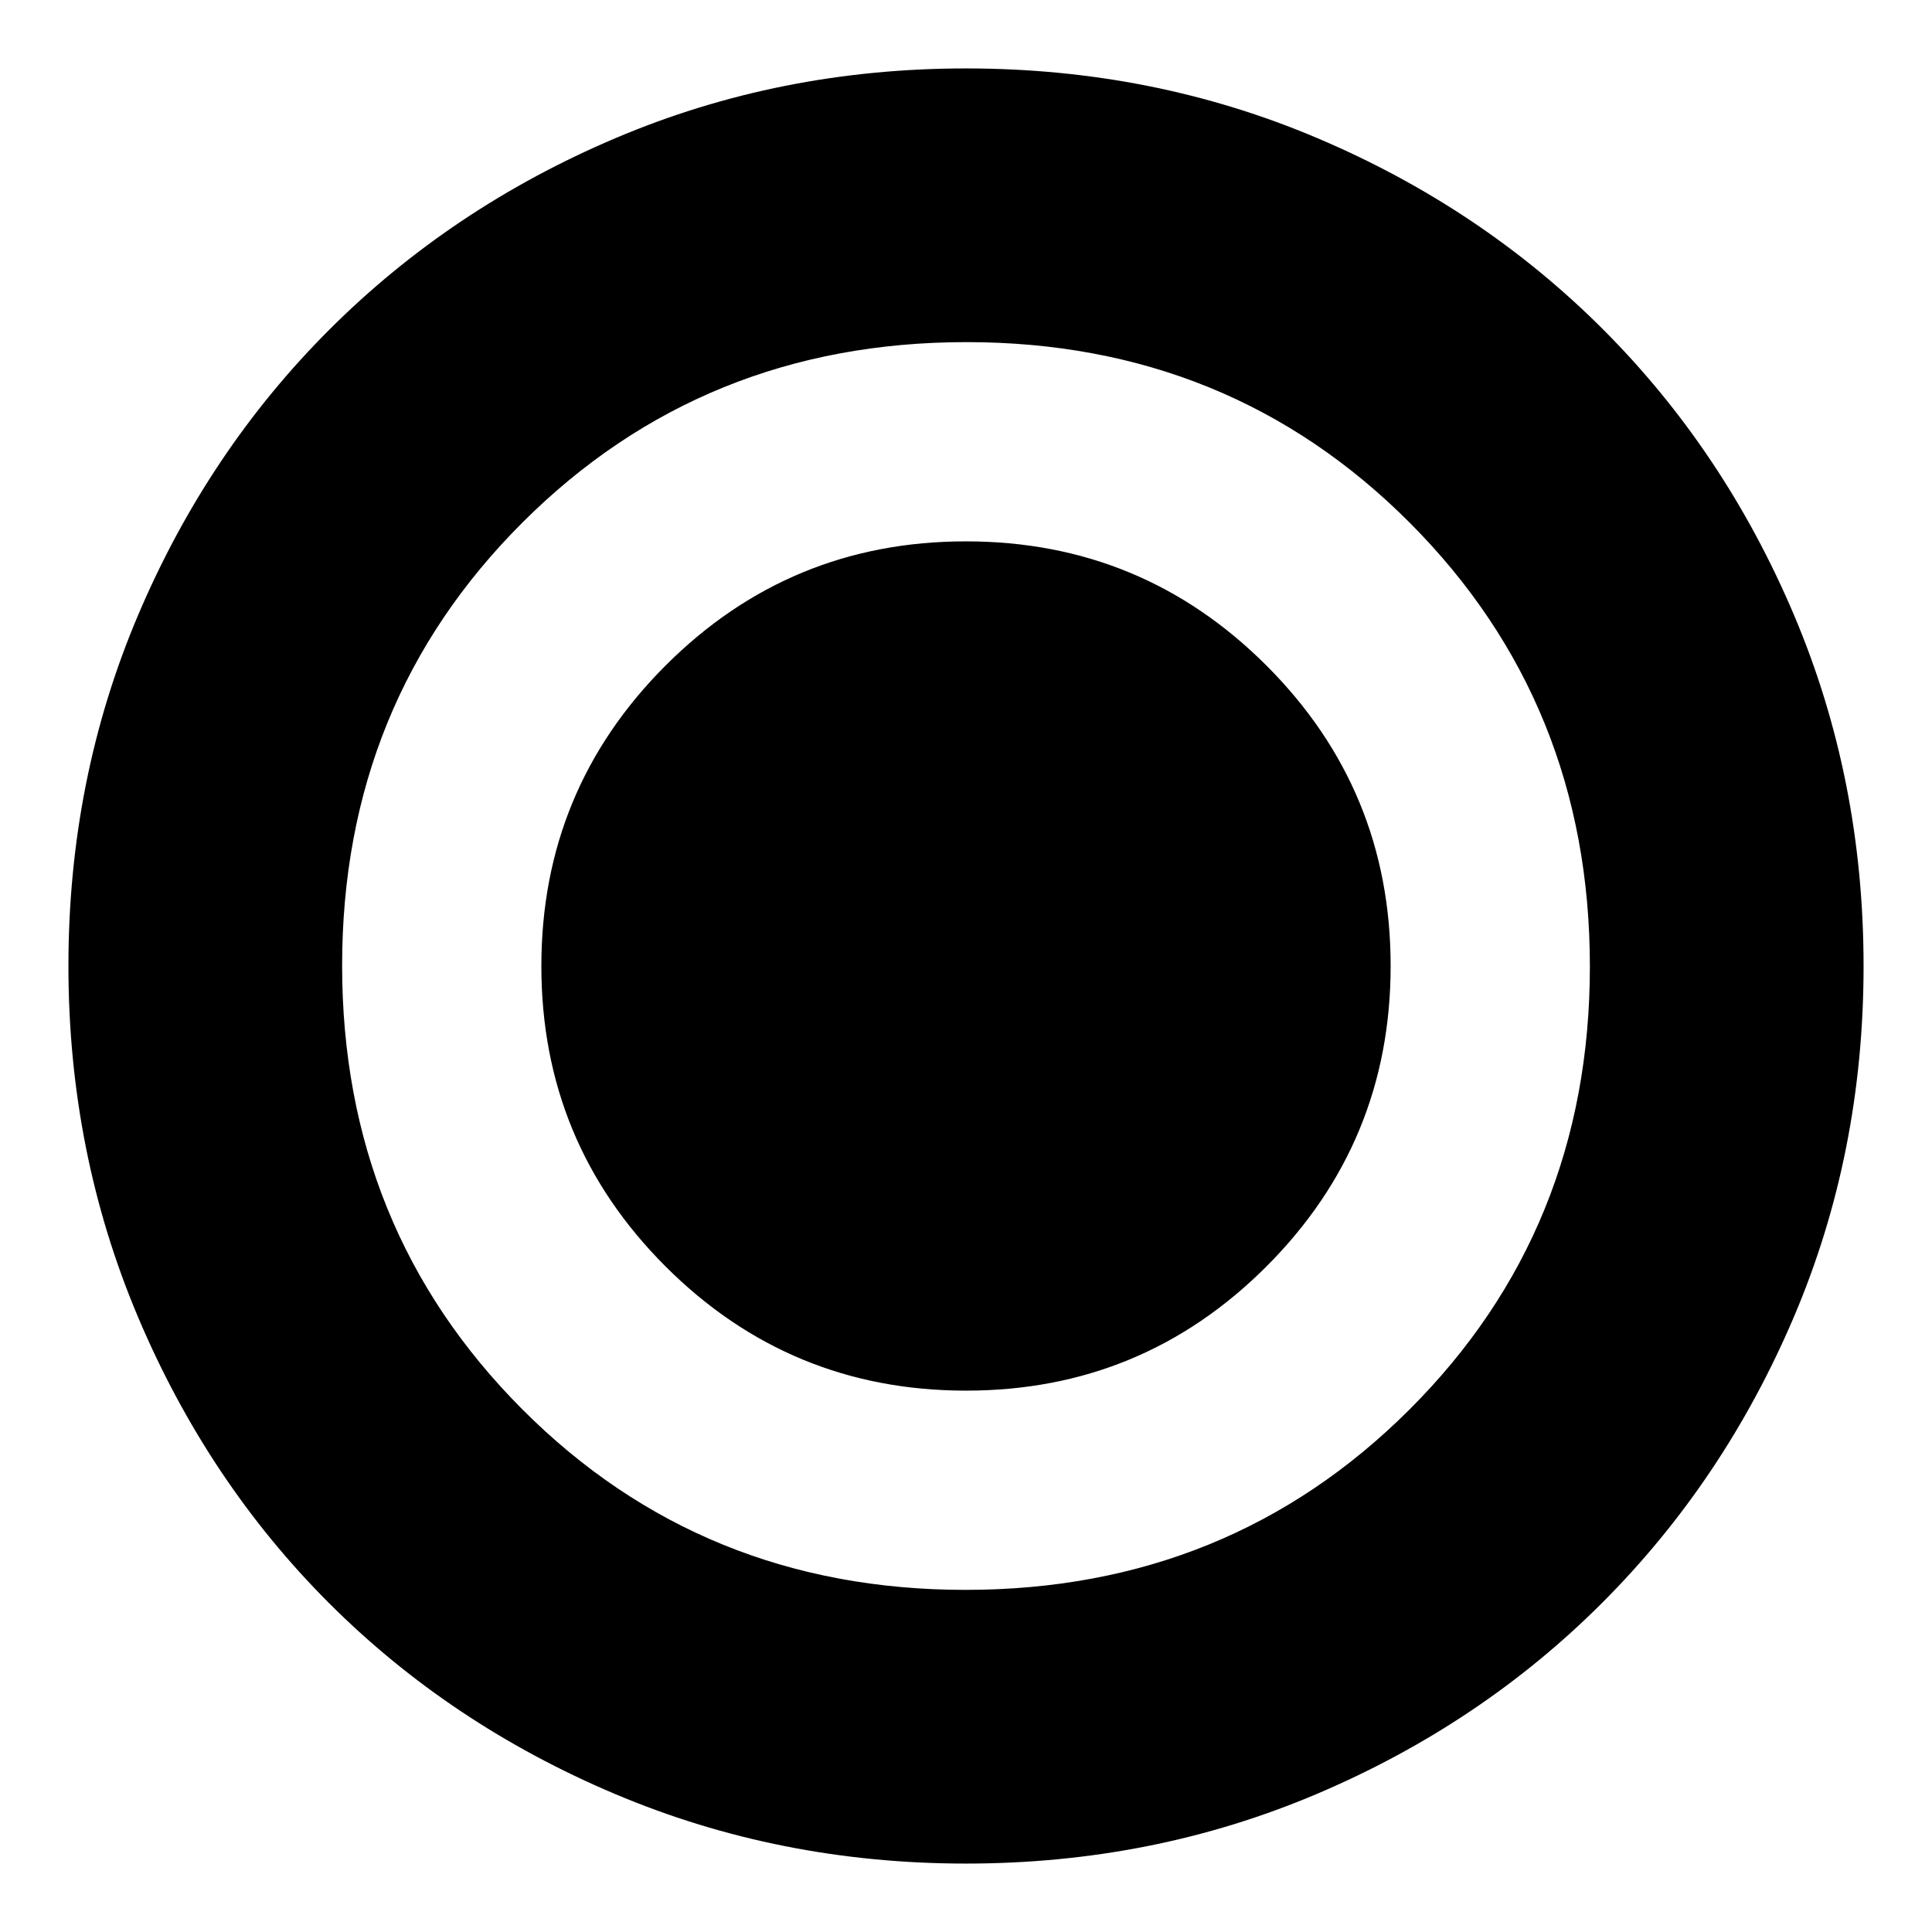 <svg xmlns="http://www.w3.org/2000/svg" height="24" viewBox="0 -960 960 960" width="24"><path d="M480.04-269q87.58 0 149.27-61.73Q691-392.46 691-480.04q0-87.58-61.73-149.27Q567.54-691 479.96-691q-87.58 0-149.27 61.73Q269-567.54 269-479.96q0 87.58 61.73 149.27Q392.46-269 480.04-269ZM480-34q-92.64 0-174.47-34.6-81.82-34.61-142.07-94.86T68.6-305.53Q34-387.36 34-480q0-92.9 34.66-174.45 34.67-81.55 95.18-141.94 60.51-60.39 142.07-95Q387.48-926 480-926q92.89 0 174.48 34.59 81.59 34.6 141.96 94.97 60.37 60.37 94.97 141.99Q926-572.83 926-479.92q0 92.92-34.61 174.25-34.61 81.32-95 141.83Q736-103.33 654.45-68.66 572.9-34 480-34Zm-.23-136q130.74 0 220.49-89.51Q790-349.03 790-479.77t-89.51-220.49Q610.97-790 480.23-790t-220.49 89.51Q170-610.97 170-480.23t89.51 220.49Q349.03-170 479.77-170Zm.23-310Z"/></svg>